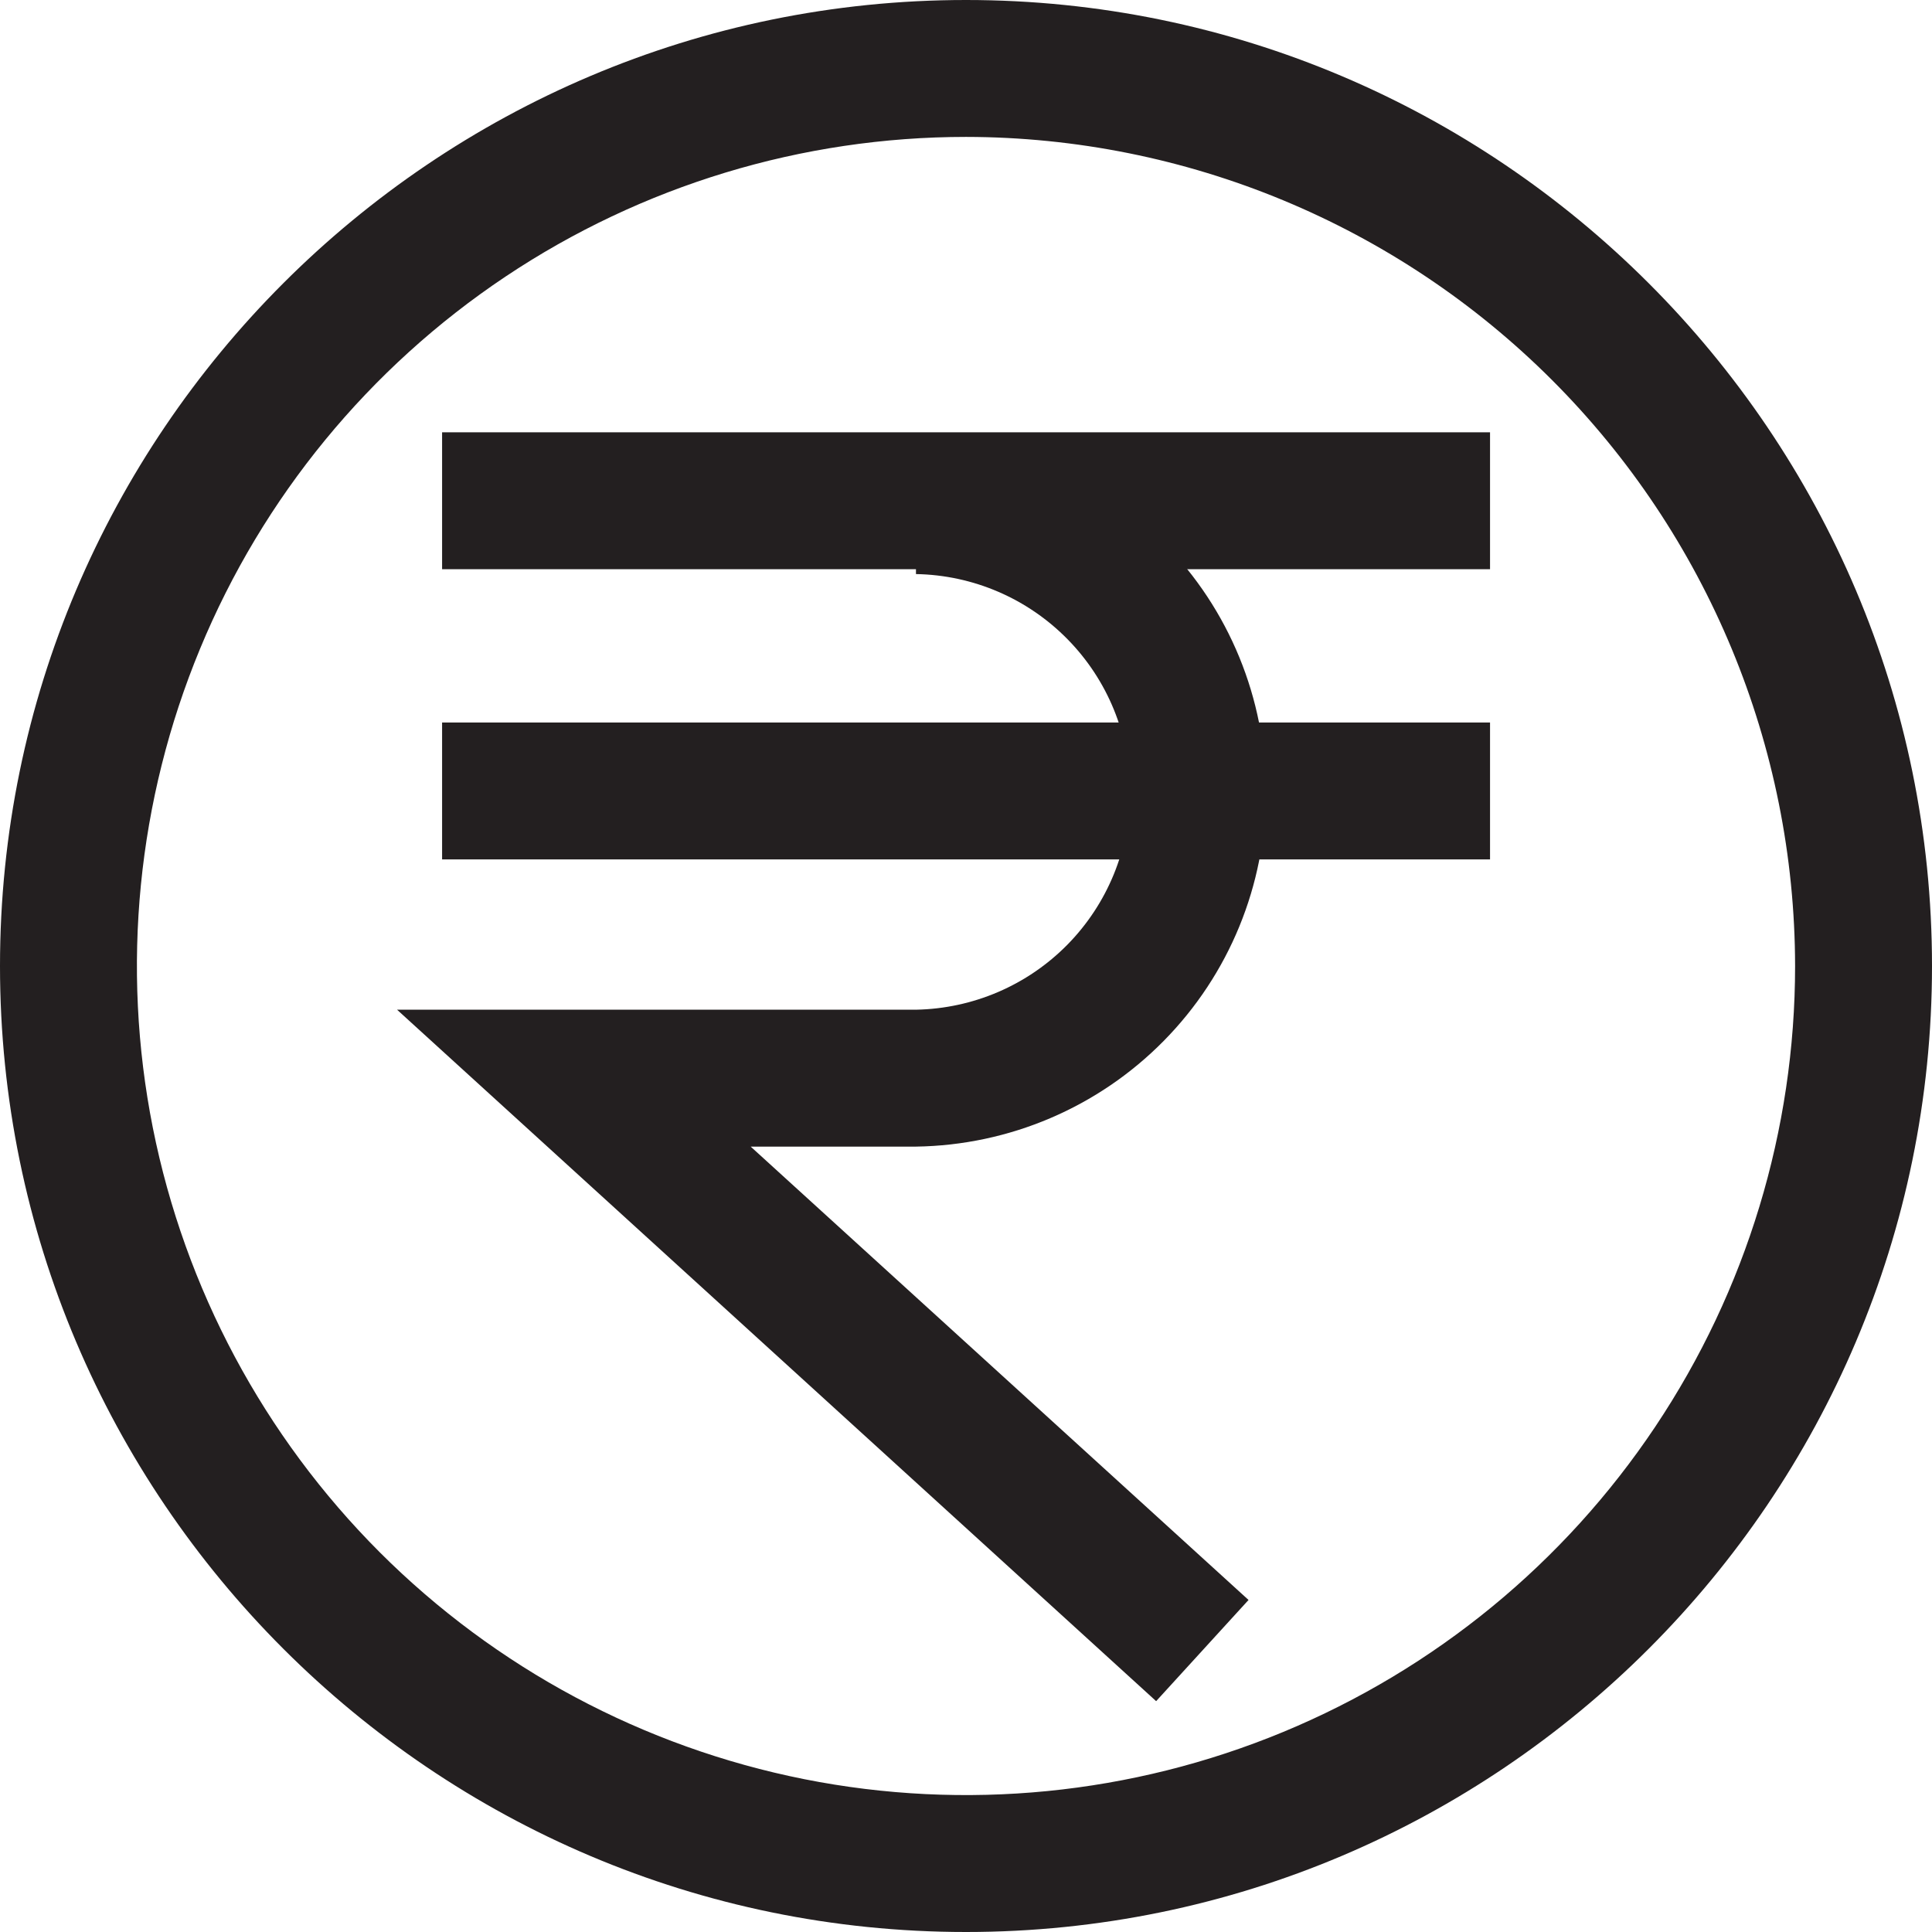 <svg width="29" height="29" viewBox="0 0 29 29" fill="none" xmlns="http://www.w3.org/2000/svg">
<g clip-path="url(#clip0_21_632)">
<path d="M17.354 25.535L5.96 15.156H13.749C14.607 15.14 15.423 14.789 16.024 14.178C16.625 13.566 16.962 12.743 16.962 11.886C16.962 11.029 16.625 10.206 16.024 9.595C15.423 8.983 14.607 8.632 13.749 8.617V6.561C15.149 6.581 16.484 7.15 17.467 8.147C18.45 9.143 19.001 10.487 19.001 11.886C19.001 13.286 18.45 14.629 17.467 15.625C16.484 16.622 15.149 17.191 13.749 17.211H11.268L18.741 24.016L17.354 25.535Z" fill="#231F20"/>
<path d="M22.366 6.489H6.636V8.544H22.366V6.489Z" fill="#231F20"/>
<path d="M22.366 10.845H6.636V12.9H22.366V10.845Z" fill="#231F20"/>
<path d="M14.5 29C6.505 29 0 22.495 0 14.5C0 6.505 6.505 0 14.5 0C22.495 0 29 6.505 29 14.5C29 22.495 22.495 29 14.5 29ZM14.5 2.055C12.039 2.055 9.633 2.785 7.586 4.153C5.54 5.52 3.944 7.464 3.003 9.738C2.061 12.012 1.814 14.514 2.294 16.928C2.775 19.342 3.96 21.559 5.7 23.3C7.441 25.04 9.658 26.225 12.072 26.706C14.486 27.186 16.988 26.939 19.262 25.997C21.536 25.055 23.48 23.46 24.847 21.414C26.215 19.367 26.945 16.961 26.945 14.5C26.941 11.2 25.629 8.037 23.296 5.704C20.963 3.371 17.799 2.059 14.5 2.055Z" fill="#231F20"/>
</g>
<defs>
<clipPath id="clip0_21_632">
<rect width="29" height="29" fill="white"/>
</clipPath>
</defs>
</svg>
